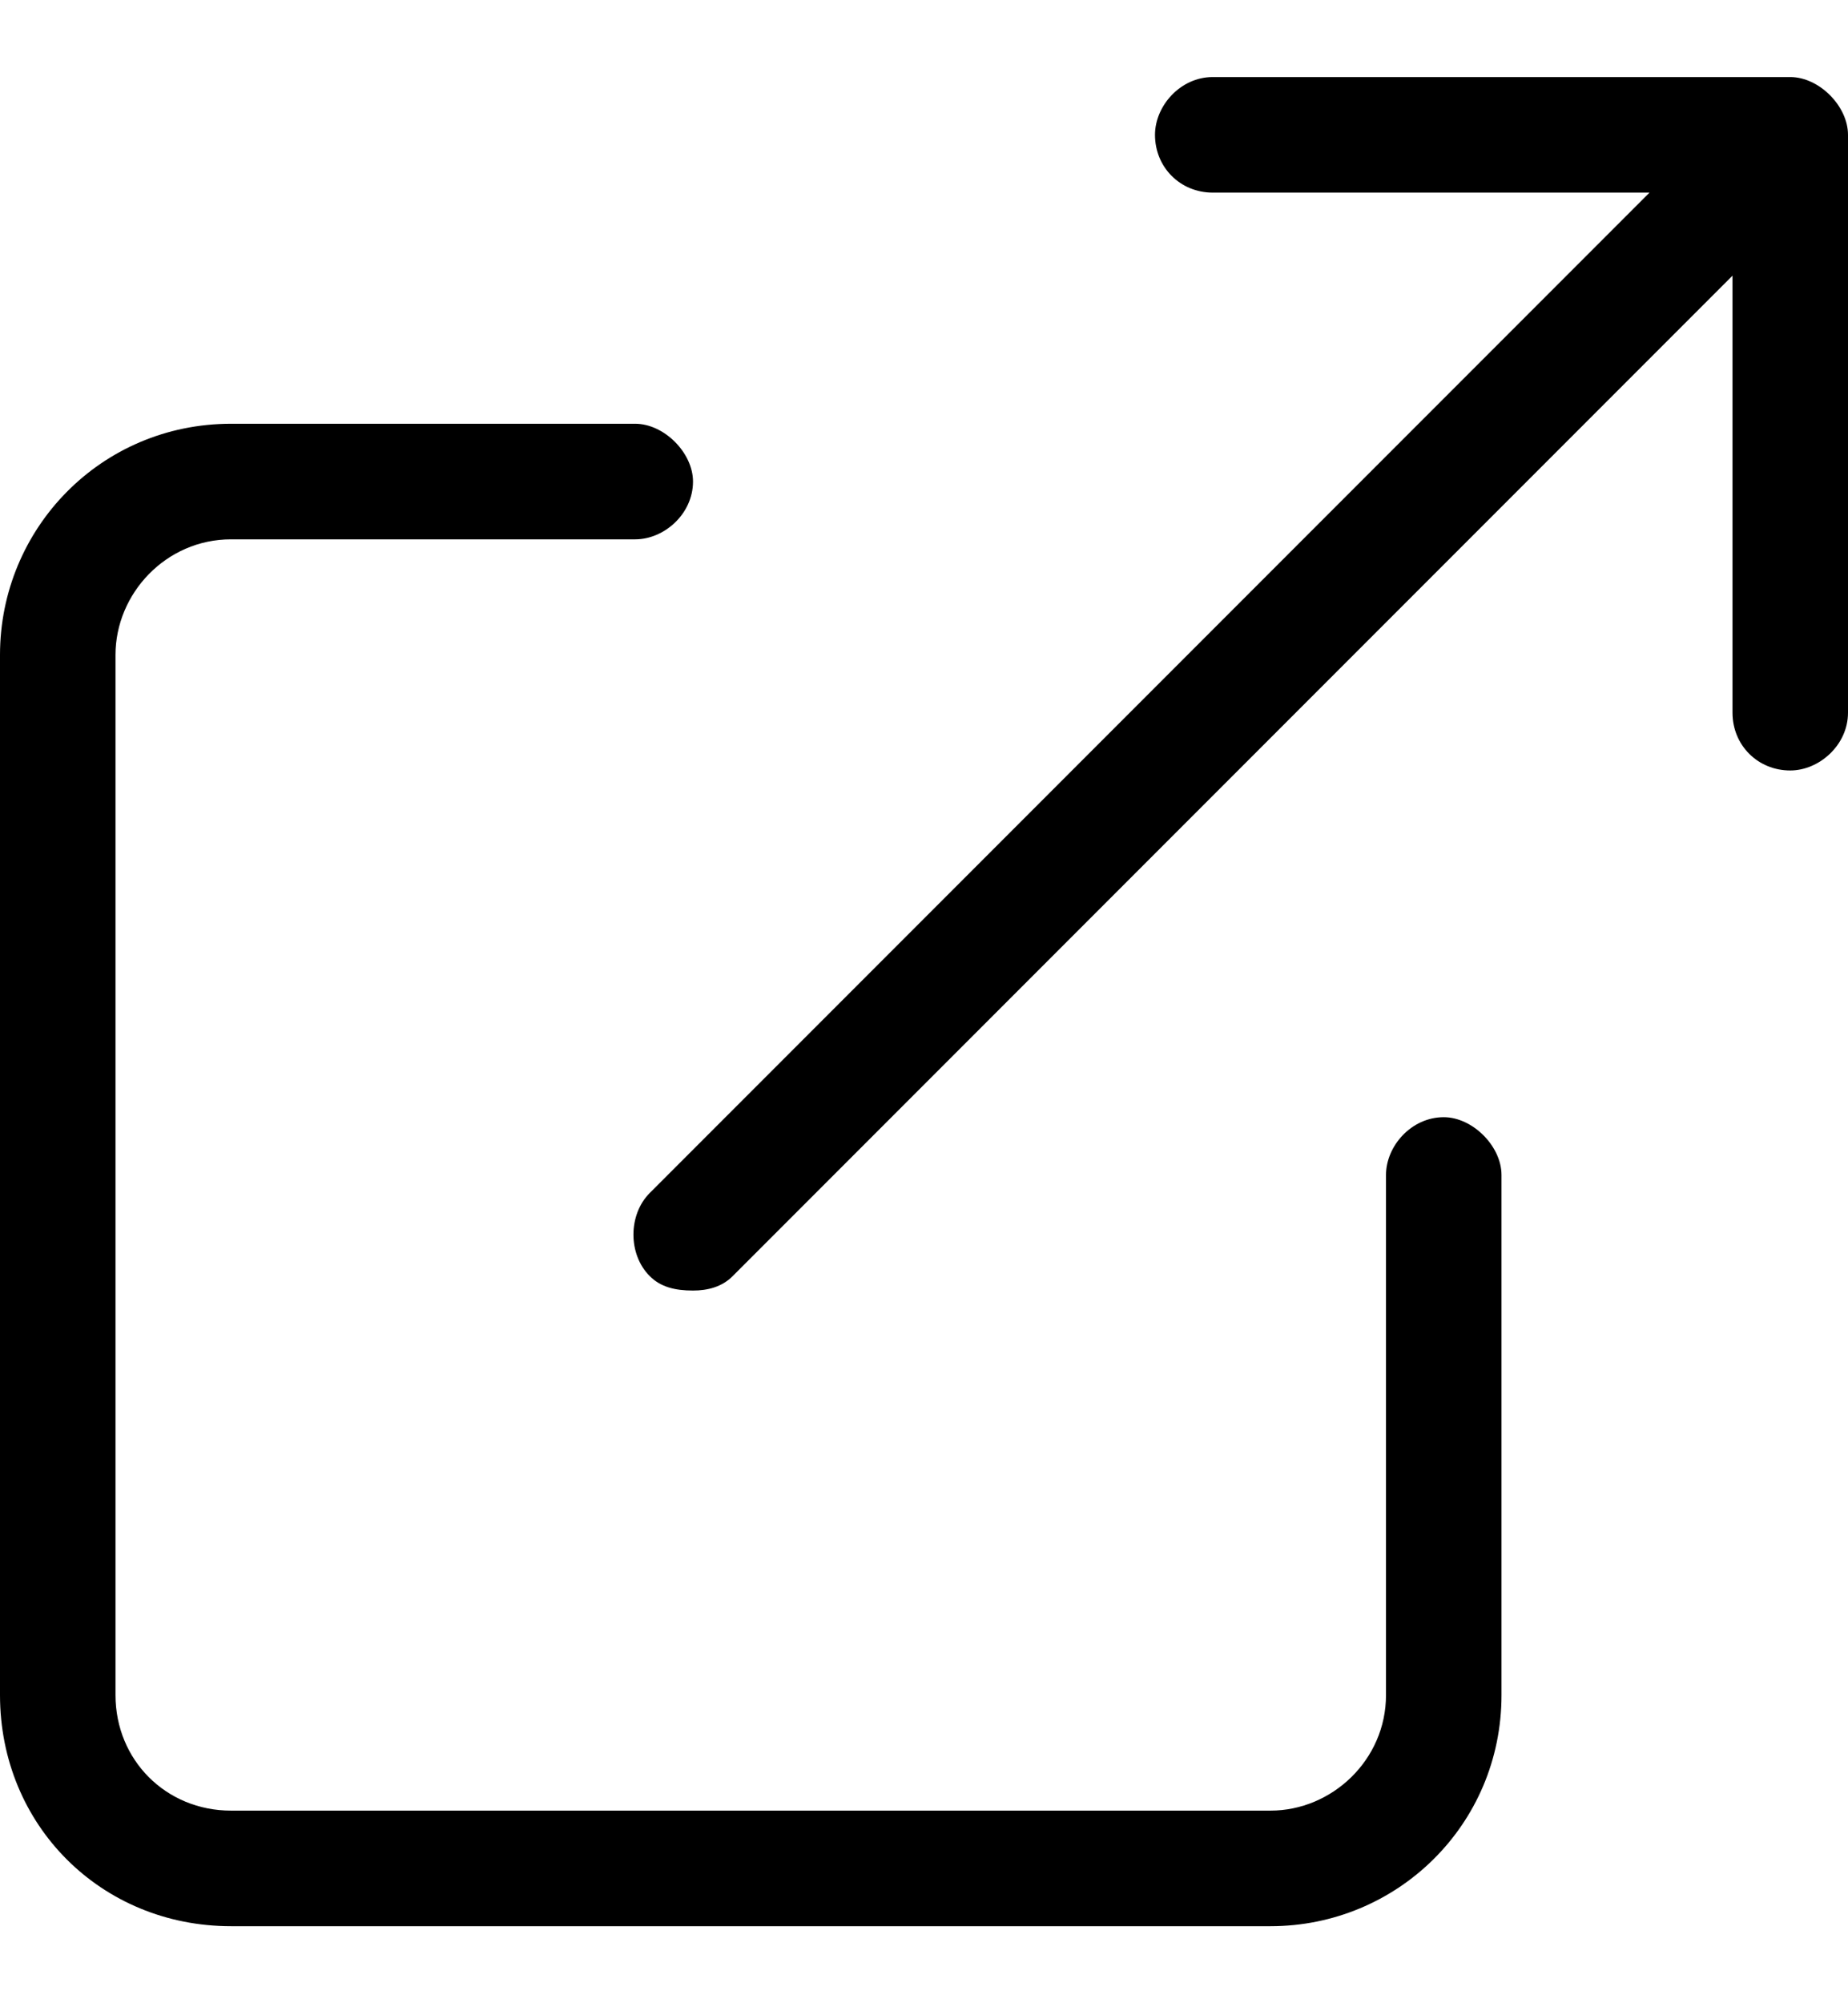 <svg width="100%" height="100%" viewBox="0 0 12 13" xmlns="http://www.w3.org/2000/svg"><path d="M9.375 7.25C9.164 7.25 9 7.438 9 7.625V11C9 11.422 8.648 11.75 8.25 11.75H1.5C1.078 11.75 0.75 11.422 0.75 11V4.25C0.75 3.852 1.078 3.5 1.5 3.5H4.125C4.312 3.5 4.5 3.336 4.5 3.125C4.5 2.938 4.312 2.75 4.125 2.75H1.5C0.656 2.75 0 3.43 0 4.25V11C0 11.844 0.656 12.5 1.5 12.5H8.25C9.07 12.5 9.75 11.844 9.75 11V7.625C9.75 7.438 9.562 7.25 9.375 7.25ZM11.625 0.5H7.875C7.664 0.5 7.5 0.688 7.5 0.875C7.5 1.086 7.664 1.25 7.875 1.25H10.711L4.219 7.742C4.078 7.883 4.078 8.141 4.219 8.281C4.289 8.352 4.383 8.375 4.5 8.375C4.594 8.375 4.688 8.352 4.758 8.281L11.25 1.789V4.625C11.25 4.836 11.414 5 11.625 5C11.812 5 12 4.836 12 4.625V0.875C12 0.688 11.812 0.5 11.625 0.5Z" fill="currentColor"/></svg>
